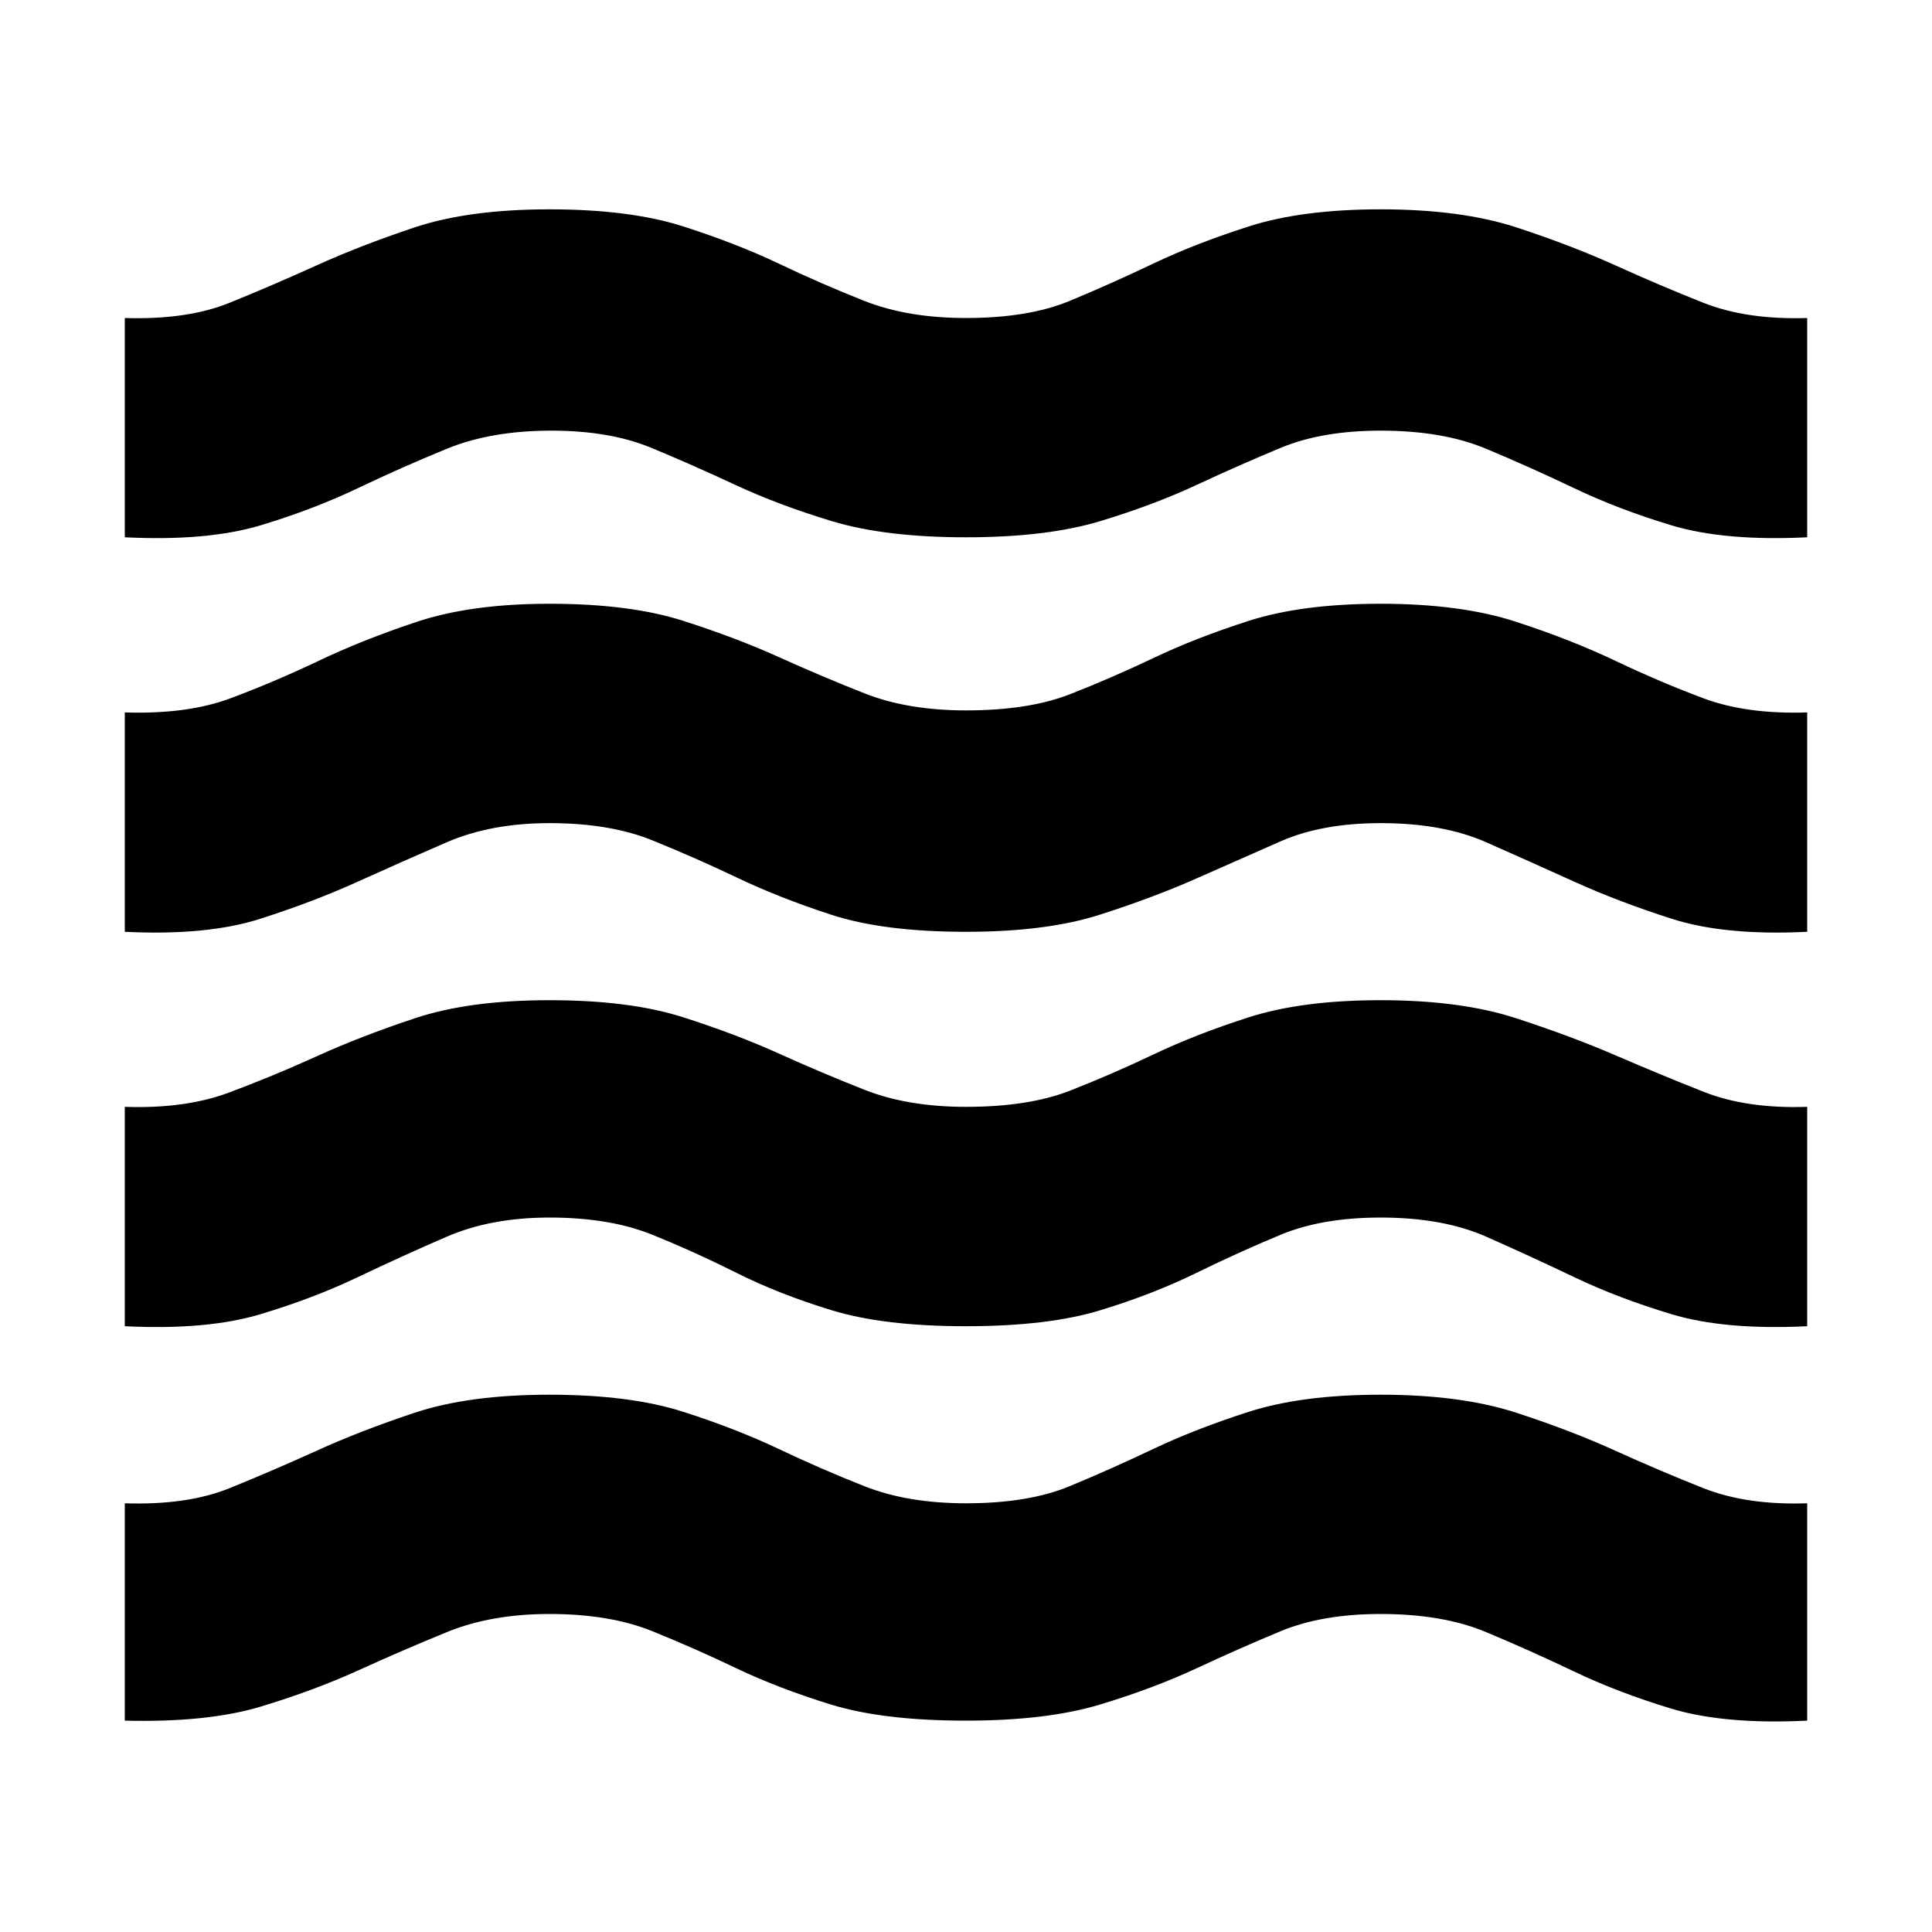 <svg xmlns="http://www.w3.org/2000/svg" height="20" width="20"><path d="M1.292 17.812V15.562Q1.938 15.583 2.375 15.406Q2.812 15.229 3.271 15.021Q3.729 14.812 4.292 14.625Q4.854 14.438 5.688 14.438Q6.521 14.438 7.073 14.615Q7.625 14.792 8.062 15Q8.5 15.208 8.948 15.385Q9.396 15.562 10 15.562Q10.646 15.562 11.073 15.385Q11.5 15.208 11.938 15Q12.375 14.792 12.927 14.615Q13.479 14.438 14.292 14.438Q15.125 14.438 15.698 14.625Q16.271 14.812 16.729 15.021Q17.188 15.229 17.635 15.406Q18.083 15.583 18.708 15.562V17.812Q17.854 17.854 17.302 17.688Q16.75 17.521 16.292 17.302Q15.833 17.083 15.385 16.896Q14.938 16.708 14.292 16.708Q13.688 16.708 13.26 16.885Q12.833 17.062 12.385 17.271Q11.938 17.479 11.385 17.646Q10.833 17.812 10 17.812Q9.146 17.812 8.604 17.646Q8.062 17.479 7.625 17.271Q7.188 17.062 6.75 16.885Q6.312 16.708 5.688 16.708Q5.083 16.708 4.625 16.896Q4.167 17.083 3.708 17.292Q3.25 17.5 2.698 17.667Q2.146 17.833 1.292 17.812ZM1.292 13.729V11.458Q1.917 11.479 2.365 11.312Q2.812 11.146 3.271 10.938Q3.729 10.729 4.292 10.542Q4.854 10.354 5.688 10.354Q6.521 10.354 7.073 10.531Q7.625 10.708 8.062 10.906Q8.5 11.104 8.948 11.281Q9.396 11.458 10 11.458Q10.646 11.458 11.073 11.292Q11.5 11.125 11.938 10.917Q12.375 10.708 12.927 10.531Q13.479 10.354 14.292 10.354Q15.125 10.354 15.698 10.542Q16.271 10.729 16.729 10.927Q17.188 11.125 17.635 11.302Q18.083 11.479 18.708 11.458V13.729Q17.854 13.771 17.302 13.604Q16.75 13.438 16.292 13.219Q15.833 13 15.385 12.802Q14.938 12.604 14.292 12.604Q13.688 12.604 13.26 12.781Q12.833 12.958 12.385 13.177Q11.938 13.396 11.396 13.562Q10.854 13.729 10 13.729Q9.146 13.729 8.604 13.562Q8.062 13.396 7.625 13.177Q7.188 12.958 6.75 12.781Q6.312 12.604 5.688 12.604Q5.083 12.604 4.625 12.802Q4.167 13 3.708 13.219Q3.25 13.438 2.698 13.604Q2.146 13.771 1.292 13.729ZM1.292 5.562V3.292Q1.938 3.312 2.375 3.135Q2.812 2.958 3.271 2.75Q3.729 2.542 4.292 2.354Q4.854 2.167 5.688 2.167Q6.521 2.167 7.073 2.344Q7.625 2.521 8.062 2.729Q8.5 2.938 8.948 3.115Q9.396 3.292 10 3.292Q10.646 3.292 11.073 3.115Q11.5 2.938 11.938 2.729Q12.375 2.521 12.927 2.344Q13.479 2.167 14.292 2.167Q15.125 2.167 15.698 2.354Q16.271 2.542 16.729 2.75Q17.188 2.958 17.635 3.135Q18.083 3.312 18.708 3.292V5.562Q17.854 5.604 17.302 5.438Q16.75 5.271 16.292 5.052Q15.833 4.833 15.385 4.646Q14.938 4.458 14.292 4.458Q13.688 4.458 13.26 4.635Q12.833 4.812 12.385 5.021Q11.938 5.229 11.385 5.396Q10.833 5.562 10 5.562Q9.167 5.562 8.615 5.396Q8.062 5.229 7.615 5.021Q7.167 4.812 6.74 4.635Q6.312 4.458 5.708 4.458Q5.083 4.458 4.625 4.646Q4.167 4.833 3.708 5.052Q3.25 5.271 2.698 5.438Q2.146 5.604 1.292 5.562ZM1.292 9.646V7.375Q1.938 7.396 2.385 7.229Q2.833 7.062 3.292 6.844Q3.75 6.625 4.312 6.438Q4.875 6.25 5.688 6.25Q6.521 6.25 7.073 6.427Q7.625 6.604 8.062 6.802Q8.5 7 8.948 7.177Q9.396 7.354 10 7.354Q10.646 7.354 11.073 7.188Q11.5 7.021 11.938 6.813Q12.375 6.604 12.927 6.427Q13.479 6.25 14.292 6.25Q15.125 6.25 15.698 6.438Q16.271 6.625 16.729 6.844Q17.188 7.062 17.635 7.229Q18.083 7.396 18.708 7.375V9.646Q17.854 9.688 17.302 9.51Q16.75 9.333 16.292 9.125Q15.833 8.917 15.385 8.719Q14.938 8.521 14.292 8.521Q13.688 8.521 13.26 8.708Q12.833 8.896 12.385 9.094Q11.938 9.292 11.385 9.469Q10.833 9.646 10 9.646Q9.146 9.646 8.604 9.469Q8.062 9.292 7.625 9.083Q7.188 8.875 6.75 8.698Q6.312 8.521 5.688 8.521Q5.083 8.521 4.625 8.719Q4.167 8.917 3.708 9.125Q3.25 9.333 2.698 9.51Q2.146 9.688 1.292 9.646Z"/></svg>